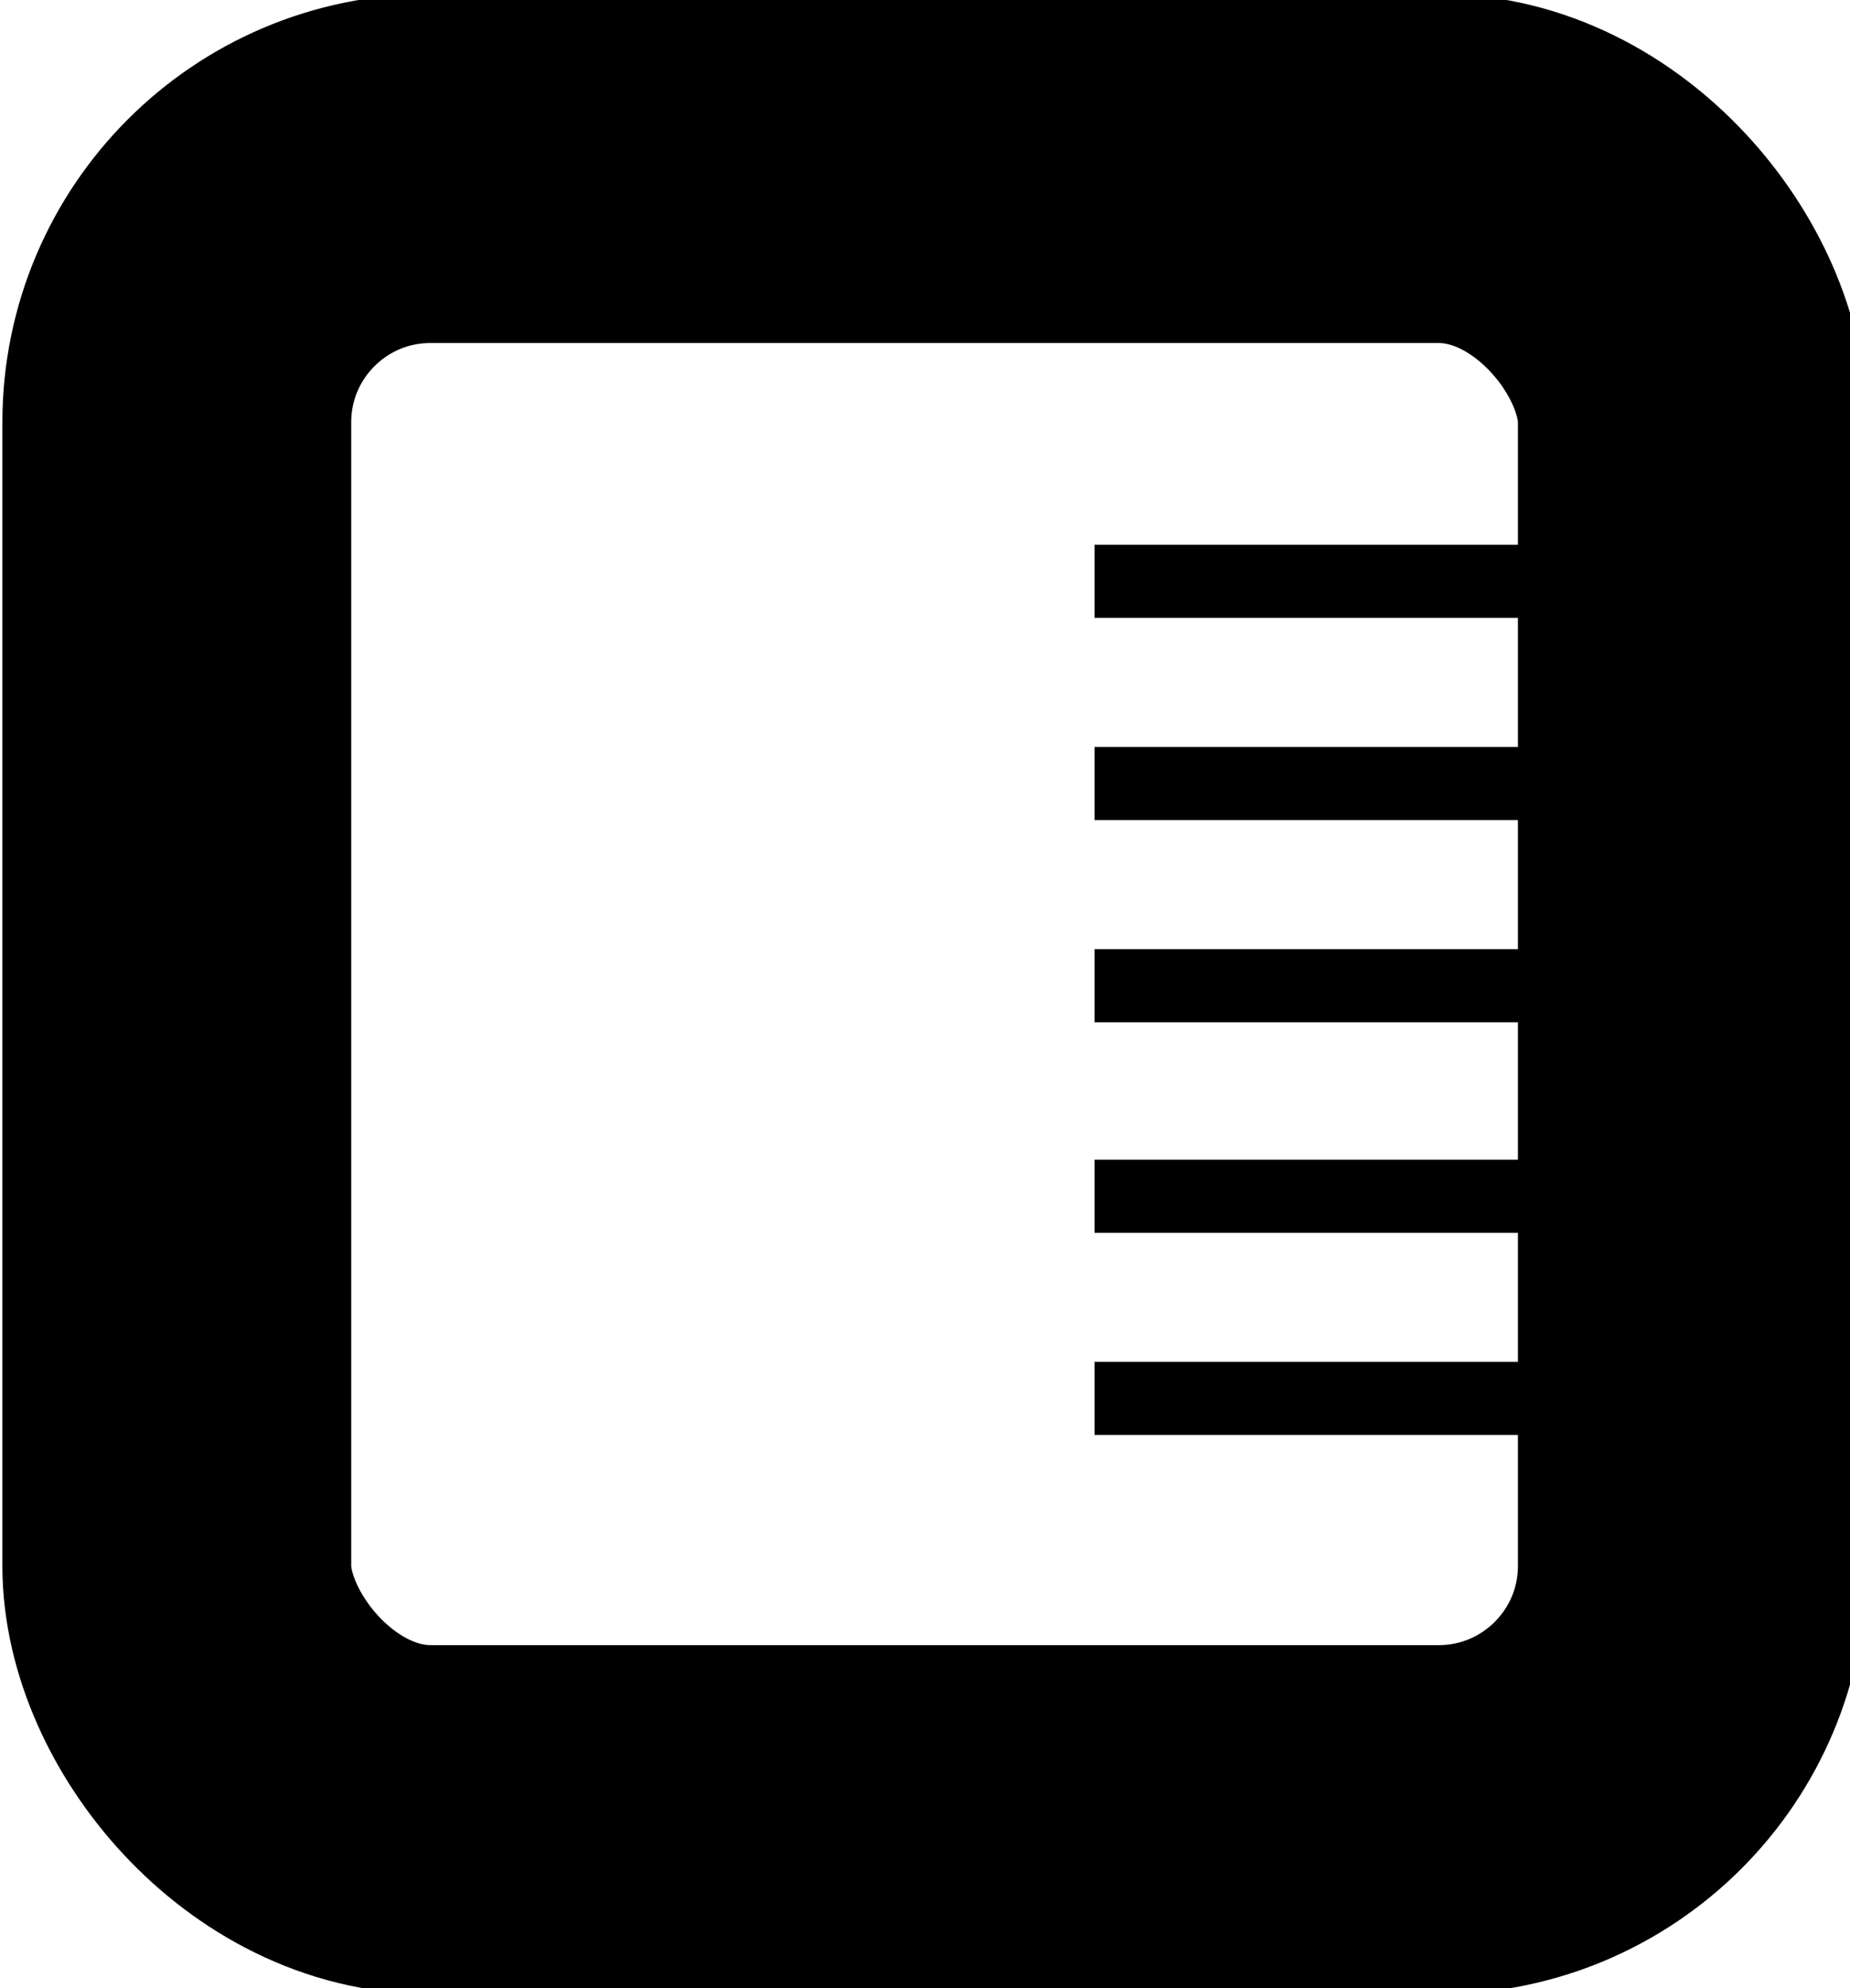 <?xml version="1.0" encoding="UTF-8" standalone="no"?>
<svg
   xmlns:dc="http://purl.org/dc/elements/1.1/"
   xmlns:cc="http://creativecommons.org/ns#"
   xmlns:rdf="http://www.w3.org/1999/02/22-rdf-syntax-ns#"
   xmlns:svg="http://www.w3.org/2000/svg"
   xmlns="http://www.w3.org/2000/svg"
   viewBox="0 0 25.312 27.188"
   height="27.188"
   width="25.312"
   version="1.1"
   id="svg6225">
  <defs
     id="defs6229" />
  <rect
     ry="3.471"
     y="2.304"
     x="2.419"
     height="22.579"
     width="20.736"
     id="rect6775"
     style="opacity:1;fill:#ff761f;fill-opacity:0;stroke:#000000;stroke-width:4.773;stroke-linecap:butt;stroke-linejoin:bevel;stroke-miterlimit:100;stroke-dasharray:none;stroke-opacity:1" />
  <path
     id="path6777"
     d="m 14.976,10.714 7.373,0"
     style="fill:none;fill-rule:evenodd;stroke:#000000;stroke-width:1px;stroke-linecap:butt;stroke-linejoin:miter;stroke-opacity:1" />
  <path
     style="fill:none;fill-rule:evenodd;stroke:#000000;stroke-width:1px;stroke-linecap:butt;stroke-linejoin:miter;stroke-opacity:1"
     d="m 14.976,7.949 7.373,0"
     id="path6781" />
  <path
     id="path6783"
     d="m 14.976,13.479 7.373,0"
     style="fill:none;fill-rule:evenodd;stroke:#000000;stroke-width:1px;stroke-linecap:butt;stroke-linejoin:miter;stroke-opacity:1" />
  <path
     style="fill:none;fill-rule:evenodd;stroke:#000000;stroke-width:1px;stroke-linecap:butt;stroke-linejoin:miter;stroke-opacity:1"
     d="m 14.976,16.359 7.373,0"
     id="path6785" />
  <path
     id="path6787"
     d="m 14.976,19.123 7.373,0"
     style="fill:none;fill-rule:evenodd;stroke:#000000;stroke-width:1px;stroke-linecap:butt;stroke-linejoin:miter;stroke-opacity:1" />
</svg>
